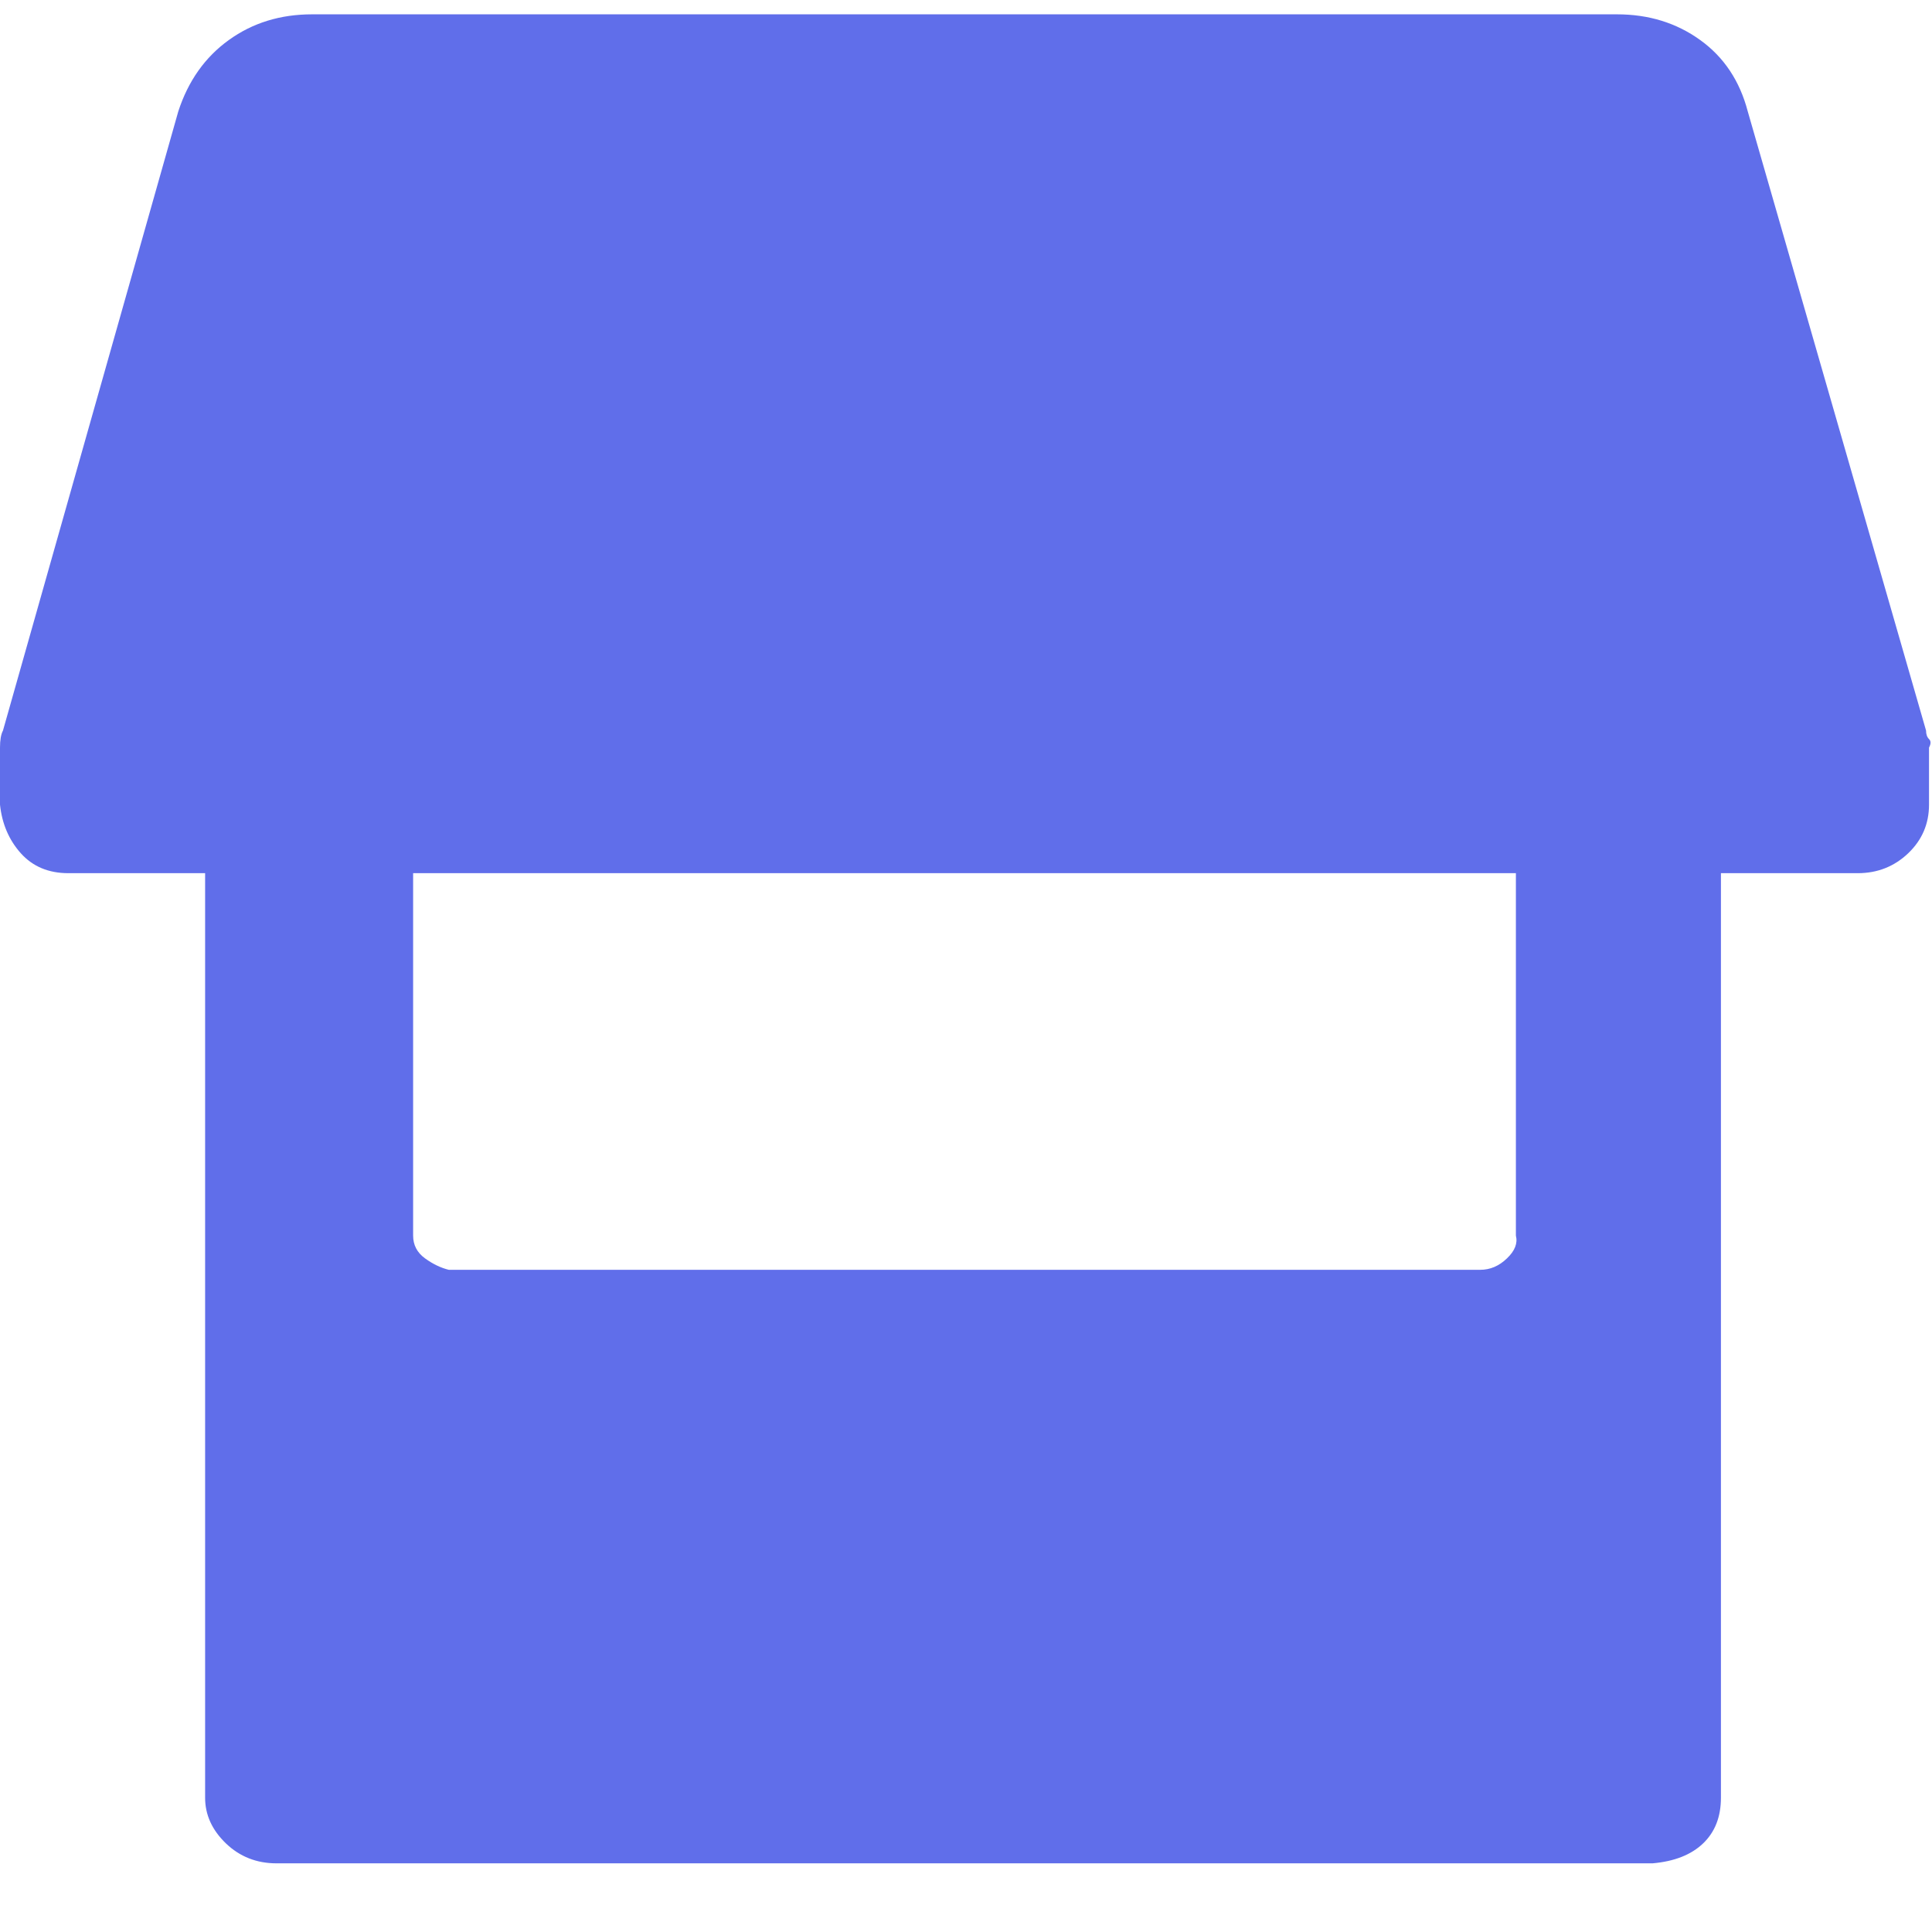 <svg width="24" height="24" viewBox="0 0 24 24" fill="none" xmlns="http://www.w3.org/2000/svg">
<path d="M23.926 9.075C23.926 9.122 23.939 9.157 23.963 9.181C23.988 9.205 23.988 9.24 23.963 9.287V9.996C23.963 10.233 23.877 10.434 23.705 10.599C23.532 10.764 23.323 10.847 23.077 10.847H21.378V22.332C21.378 22.568 21.305 22.757 21.157 22.899C21.009 23.041 20.8 23.123 20.529 23.147H3.434C3.188 23.147 2.978 23.064 2.806 22.899C2.634 22.733 2.548 22.544 2.548 22.332V10.847H0.849C0.603 10.847 0.406 10.764 0.258 10.599C0.111 10.434 0.025 10.233 0 9.996V9.287C0 9.193 0.012 9.122 0.037 9.075L2.215 1.383C2.338 1.005 2.548 0.709 2.843 0.497C3.138 0.284 3.483 0.178 3.877 0.178H20.086C20.48 0.178 20.825 0.284 21.12 0.497C21.415 0.709 21.612 1.005 21.711 1.383L23.926 9.075ZM18.831 10.847H5.132V15.349C5.132 15.467 5.182 15.561 5.28 15.632C5.378 15.703 5.477 15.75 5.575 15.774H18.388C18.511 15.774 18.622 15.727 18.72 15.632C18.819 15.538 18.855 15.443 18.831 15.349V10.847Z" fill="#606EEA"/>
</svg>
